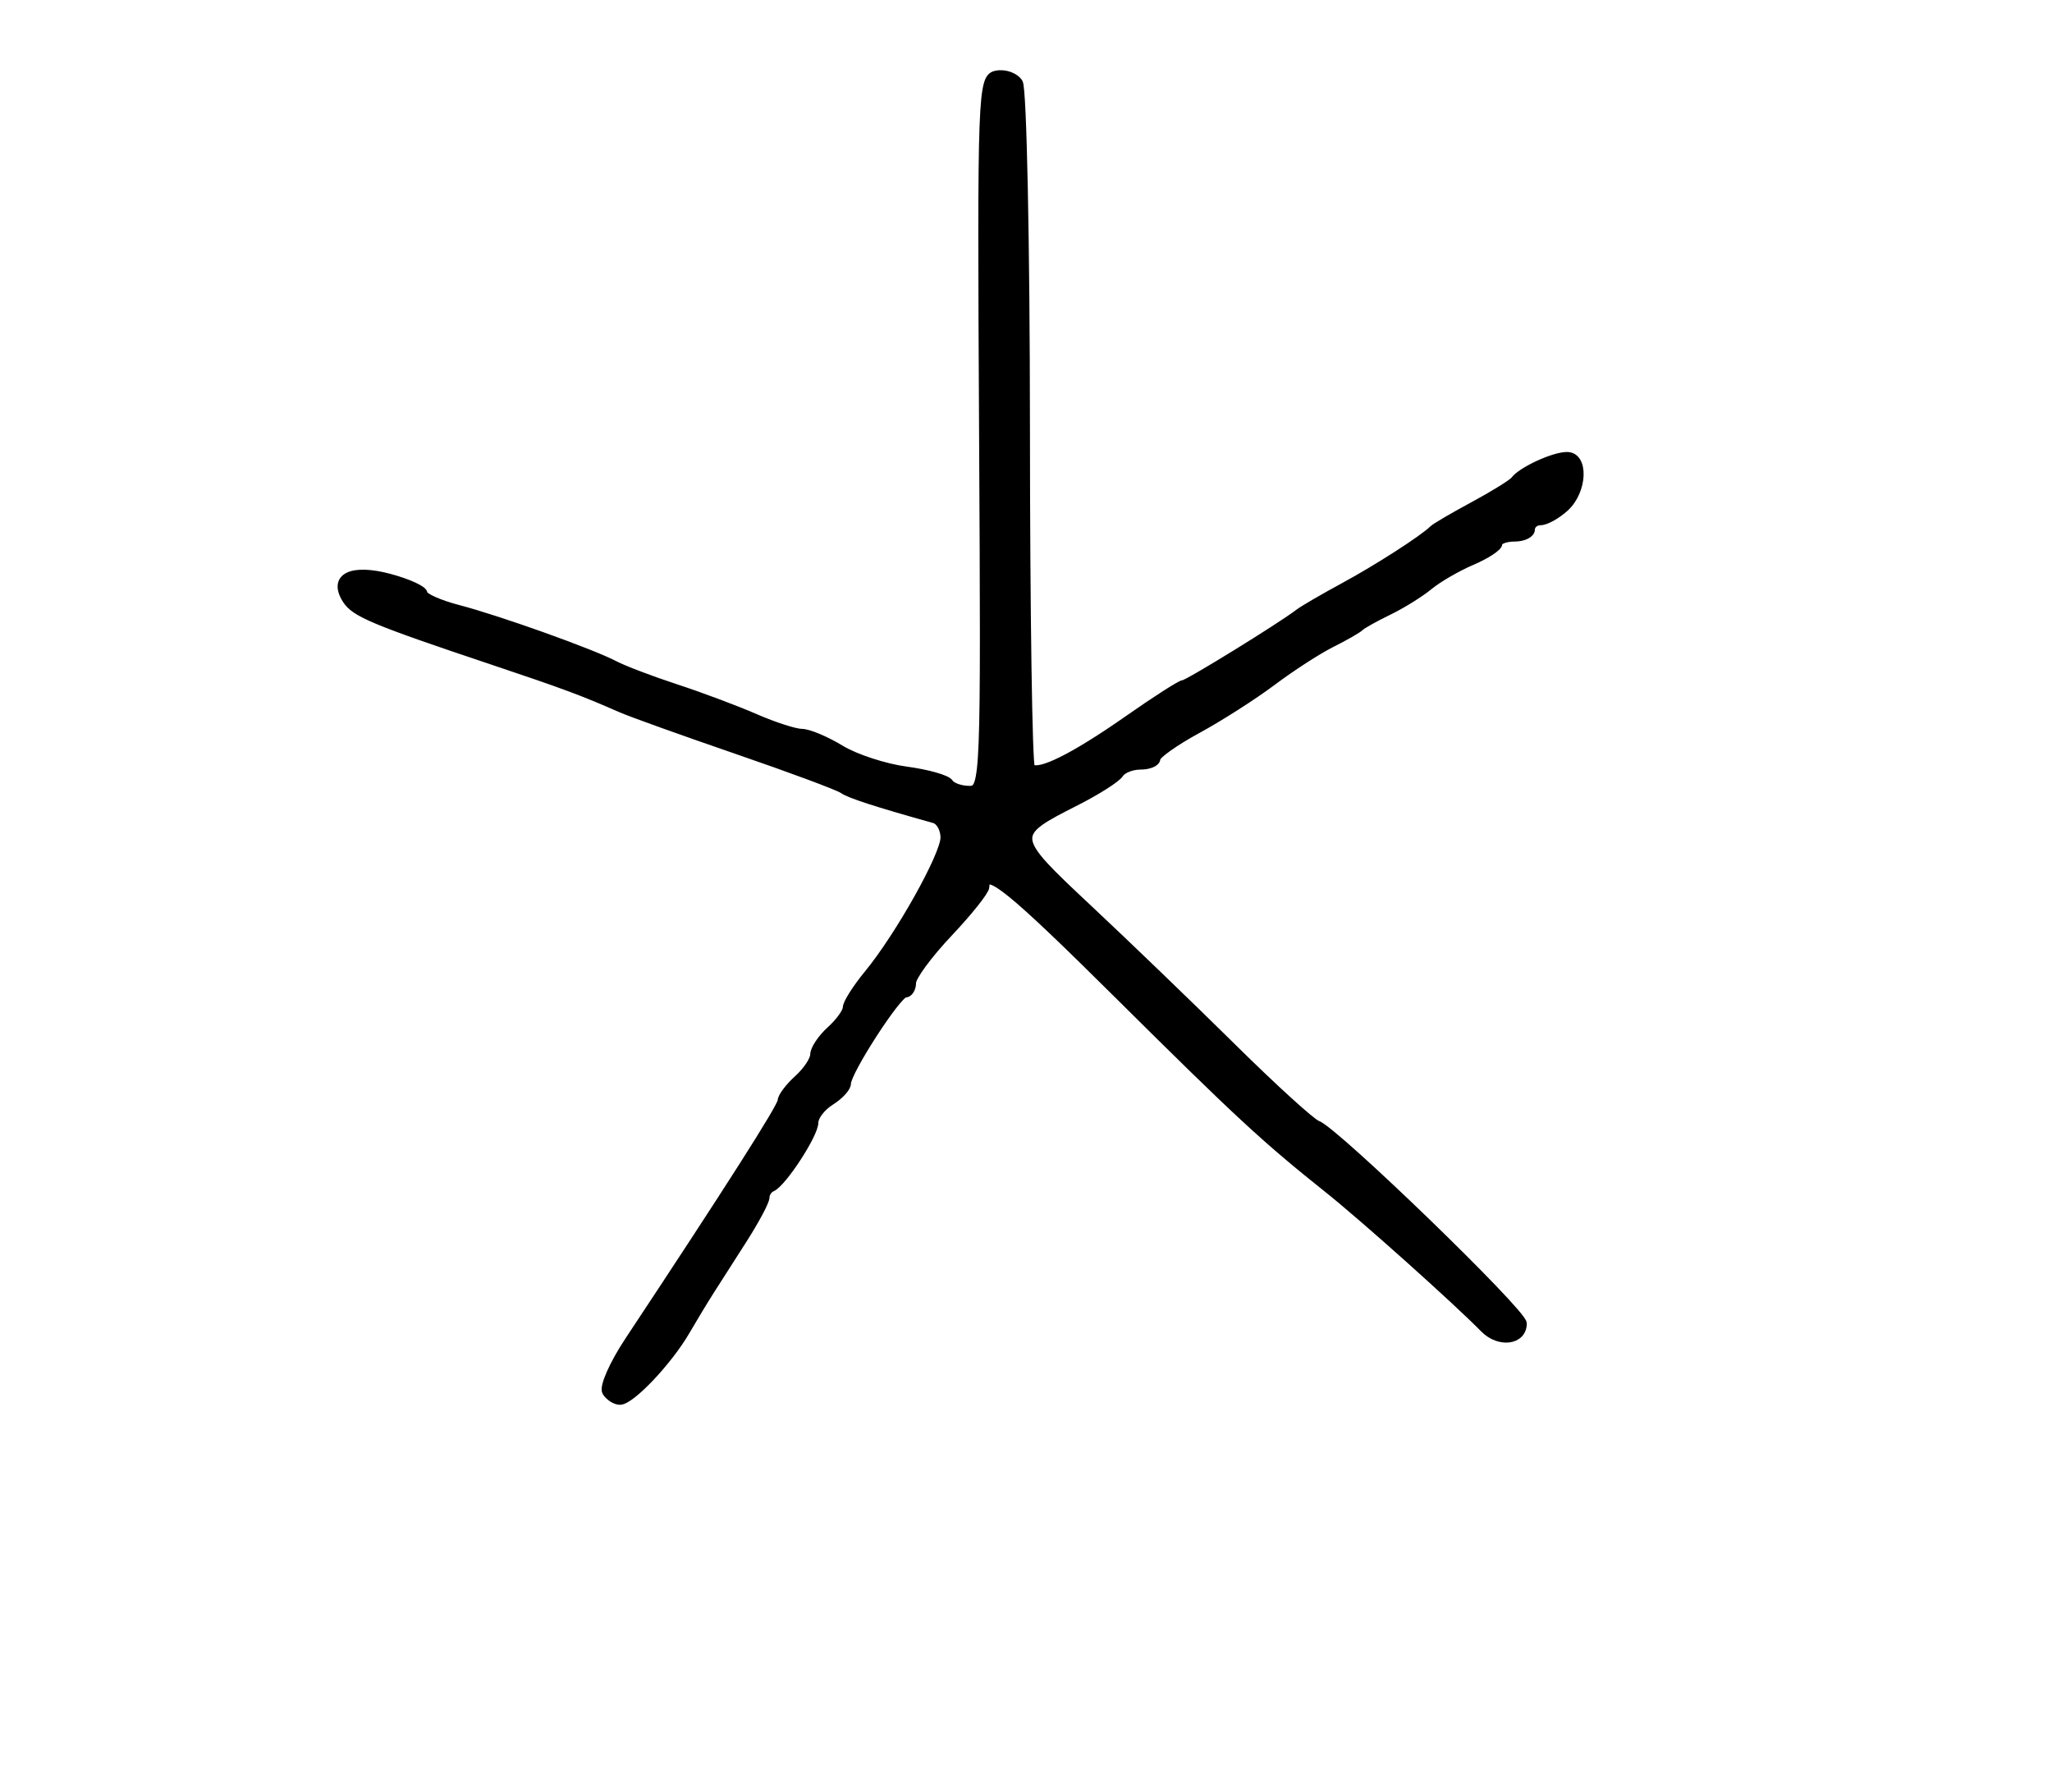 <?xml version="1.0" encoding="utf-8" ?>
<svg xmlns="http://www.w3.org/2000/svg" xmlns:ev="http://www.w3.org/2001/xml-events" xmlns:xlink="http://www.w3.org/1999/xlink" baseProfile="full" height="220" version="1.1" width="252">
  <defs/>
  <path d="M 74.449,170.918 C 74.081,170.323 75.321,167.51 77.203,164.668 C 89.556,146.016 96,135.901 96,135.162 C 96,134.693 96.9,133.495 98,132.5 C 99.1,131.505 100,130.155 100,129.5 C 100,128.845 100.9,127.495 102,126.5 C 103.1,125.505 104,124.259 104,123.732 C 104,123.205 105.163,121.363 106.585,119.637 C 110.422,114.98 116,105.033 116,102.847 C 116,101.797 115.438,100.779 114.75,100.587 C 107.48,98.547 104.341,97.528 103.5,96.934 C 102.95,96.545 97.1,94.372 90.5,92.104 C 83.9,89.836 77.487,87.535 76.25,86.99 C 71.583,84.936 69.256,84.072 60.5,81.138 C 45.89,76.244 43.577,75.277 42.535,73.625 C 40.795,70.867 43.15,69.694 47.873,70.966 C 50.143,71.577 52,72.434 52,72.87 C 52,73.306 53.913,74.163 56.25,74.774 C 61.251,76.082 72.641,80.153 75.5,81.655 C 76.6,82.232 79.975,83.515 83,84.505 C 86.025,85.496 90.408,87.137 92.739,88.153 C 95.071,89.169 97.647,90 98.465,90 C 99.283,90 101.425,90.898 103.226,91.995 C 105.027,93.093 108.648,94.277 111.272,94.627 C 113.897,94.977 116.286,95.654 116.581,96.132 C 116.877,96.609 117.987,97 119.048,97 C 120.929,97 120.972,95.888 120.739,53.268 C 120.509,11.16 120.57,9.523 122.38,9.17 C 123.414,8.968 124.645,9.41 125.115,10.152 C 125.585,10.893 125.976,29.988 125.985,52.583 C 125.993,75.179 126.27,93.937 126.6,94.266 C 127.518,95.185 131.868,93.024 138.627,88.291 C 141.997,85.931 145.019,84 145.343,84 C 145.891,84 157.251,76.998 159.506,75.27 C 160.059,74.847 162.534,73.406 165.006,72.068 C 169.157,69.822 174.816,66.184 176,65 C 176.275,64.725 178.525,63.409 181,62.075 C 183.475,60.741 185.725,59.345 186,58.974 C 186.855,57.82 190.792,56 192.434,56 C 194.623,56 194.445,60.287 192.171,62.345 C 191.165,63.255 189.815,64 189.171,64 C 188.527,64 188,64.45 188,65 C 188,65.55 187.1,66 186,66 C 184.9,66 184,66.34 184,66.756 C 184,67.172 182.537,68.136 180.75,68.898 C 178.963,69.661 176.6,71.029 175.5,71.938 C 174.4,72.847 172.15,74.245 170.5,75.044 C 168.85,75.843 167.275,76.723 167,77 C 166.725,77.277 165.15,78.177 163.5,79.002 C 161.85,79.826 158.596,81.93 156.268,83.678 C 153.94,85.426 149.778,88.085 147.018,89.587 C 144.258,91.089 142,92.696 142,93.159 C 142,93.622 141.127,94 140.059,94 C 138.991,94 137.835,94.459 137.488,95.019 C 137.142,95.579 134.725,97.119 132.116,98.441 C 124.081,102.513 124.094,102.627 133.61,111.538 C 138.287,115.917 146.251,123.588 151.308,128.584 C 156.365,133.58 161.063,137.855 161.747,138.084 C 163.873,138.795 187,161.169 187,162.514 C 187,164.655 184.116,165.036 182.257,163.14 C 178.862,159.678 167.444,149.463 163.099,146 C 155.38,139.848 152.081,136.796 137.427,122.25 C 124.176,109.096 121,106.515 121,108.895 C 121,109.387 118.975,111.934 116.5,114.554 C 114.025,117.174 112,119.922 112,120.659 C 112,121.397 111.617,122 111.149,122 C 110.205,122 104,131.597 104,133.058 C 104,133.567 103.1,134.545 102,135.232 C 100.9,135.919 100,137.091 100,137.836 C 100,139.287 96.093,145.279 94.786,145.833 C 94.354,146.017 94,146.557 94,147.033 C 94,147.51 92.763,149.835 91.25,152.2 C 89.737,154.565 87.925,157.4 87.221,158.5 C 86.518,159.6 85.168,161.831 84.221,163.458 C 82.067,167.16 77.486,172 76.136,172 C 75.576,172 74.817,171.513 74.449,170.918" fill="black" stroke="black" stroke-width="1"/>
</svg>
